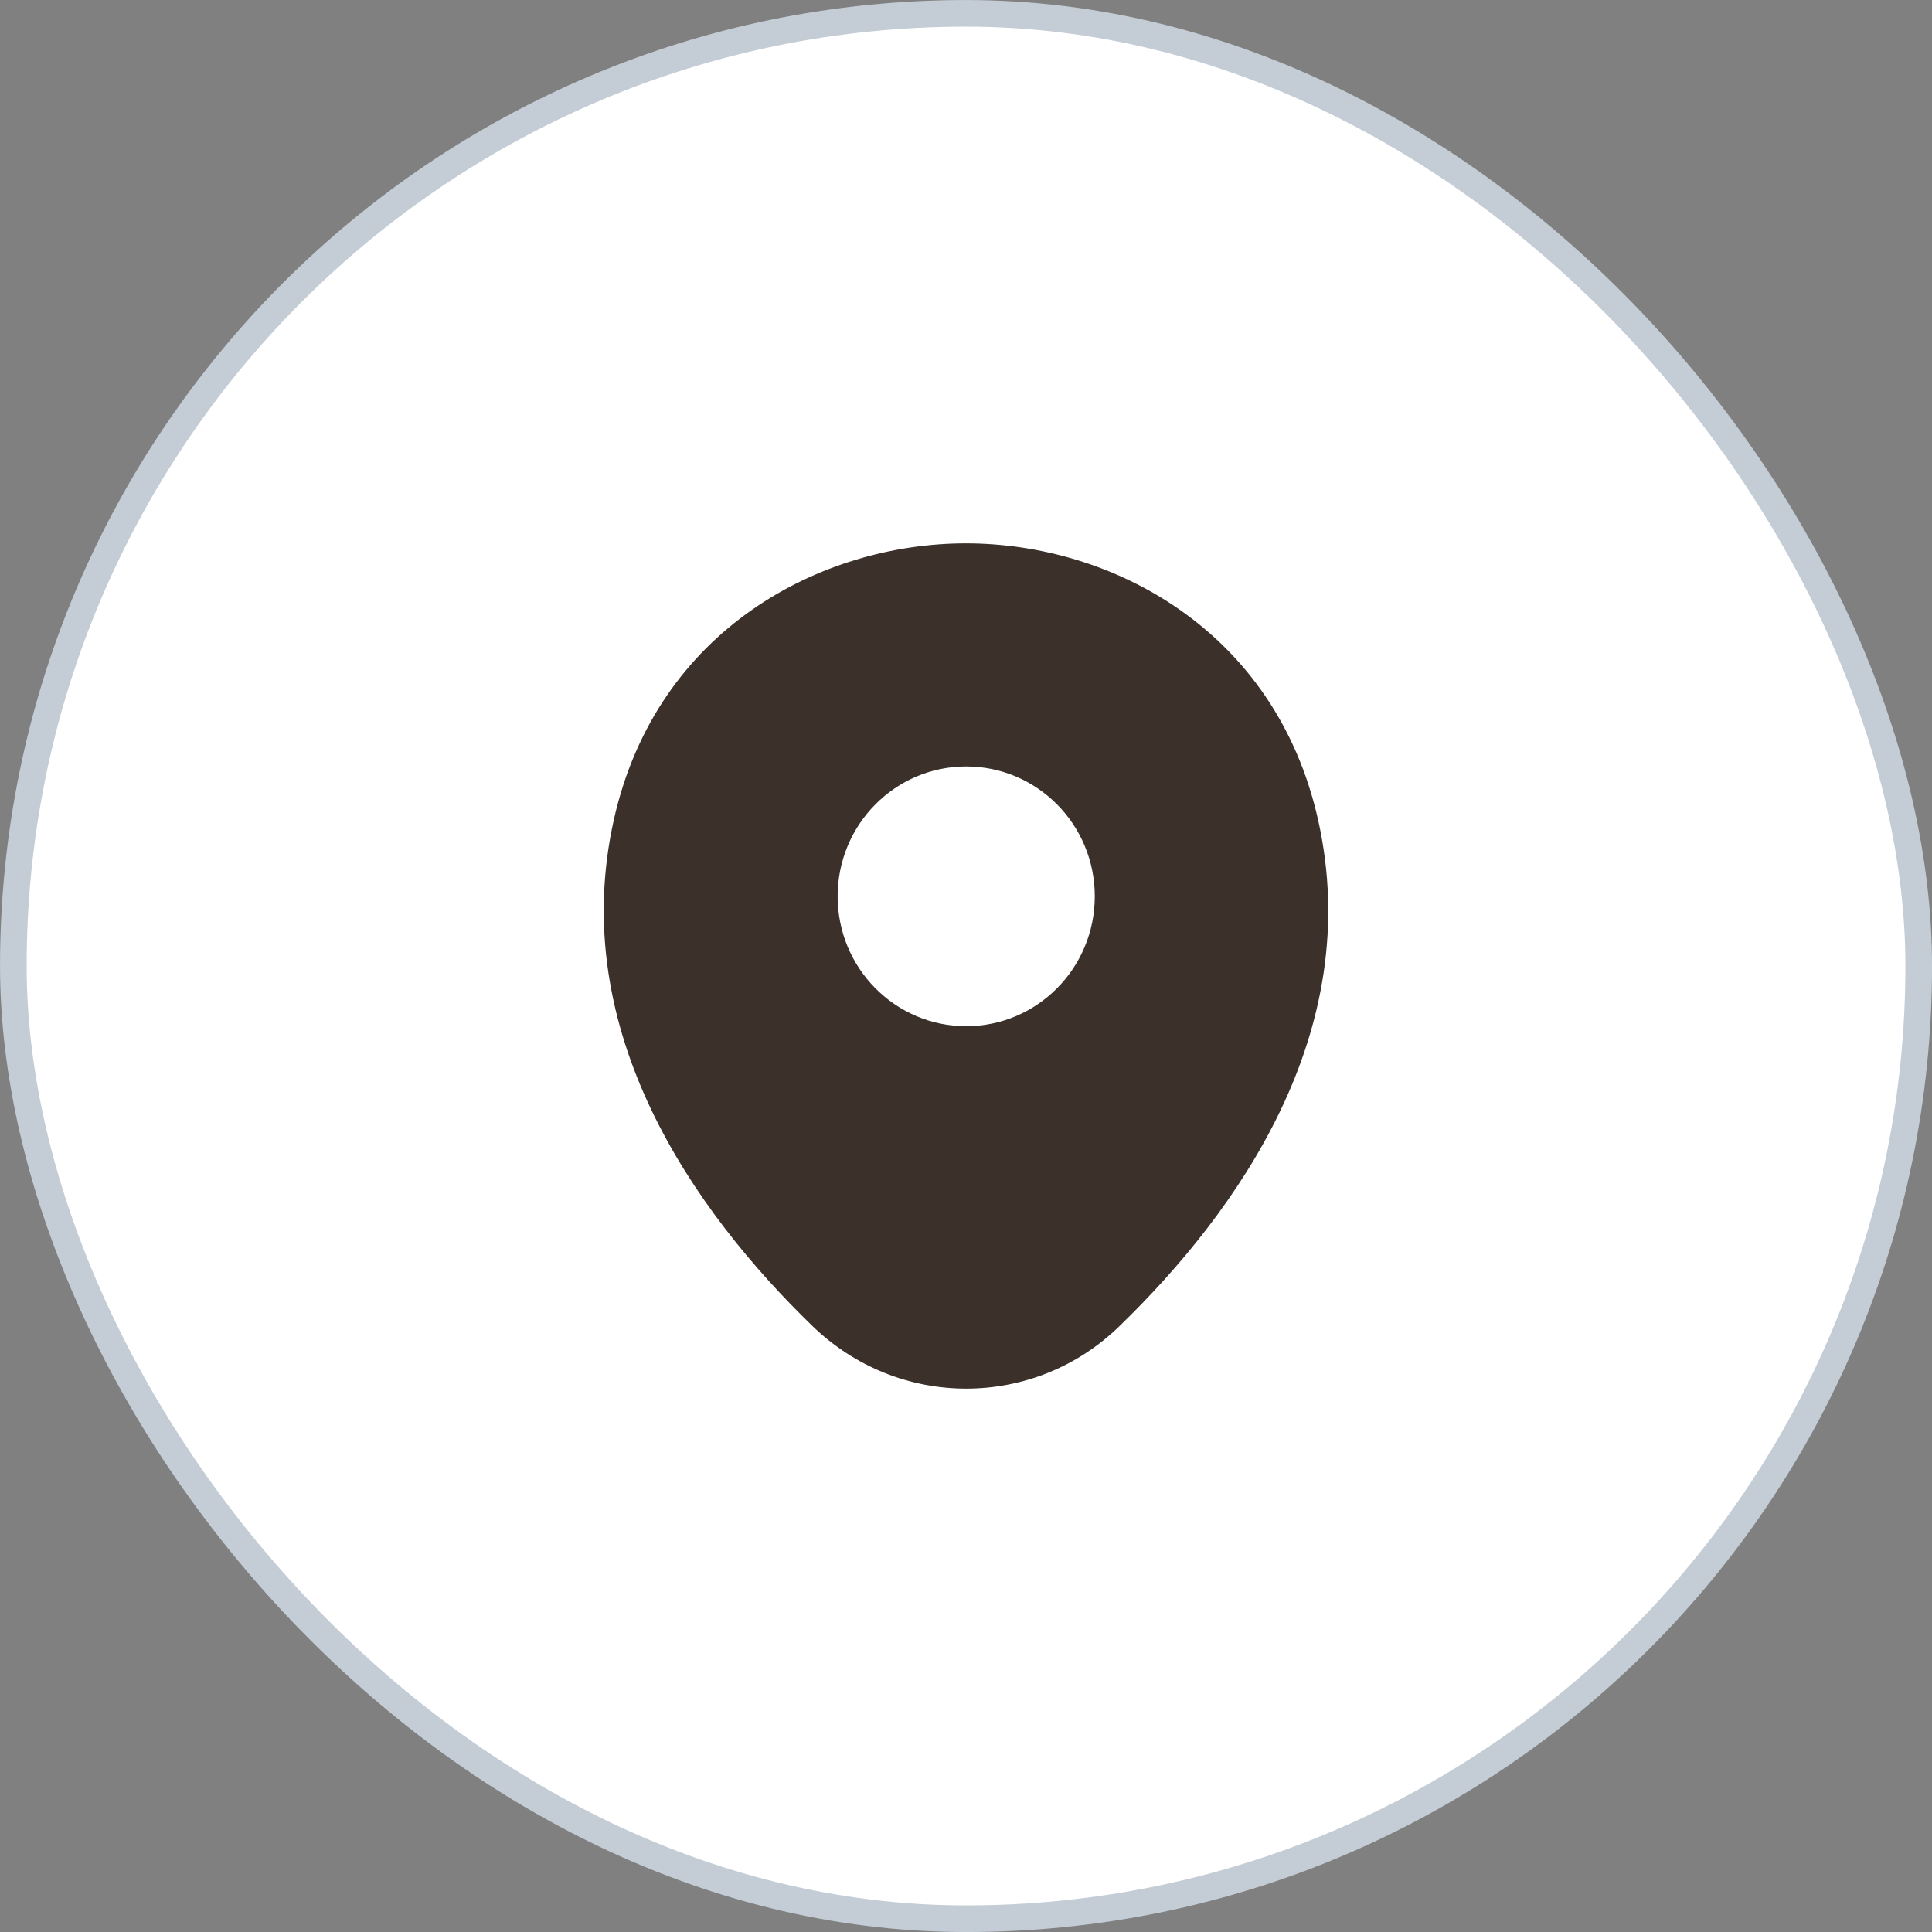 <svg width="32" height="32" viewBox="0 0 32 32" fill="none" xmlns="http://www.w3.org/2000/svg">
<rect x="0" y="0" width="32" height="32" fill="#808080" stroke="none"/>
<rect x="0.221" y="0.221" width="31.559" height="31.559" rx="15.78" fill="white"/>
<rect x="0.221" y="0.221" width="31.559" height="31.559" rx="15.78" stroke="#C4CDD5" stroke-width="0.441"/>
<path d="M21.831 13.576C21.121 10.421 18.397 9 16.003 9C16.003 9 16.003 9 15.997 9C13.61 9 10.879 10.414 10.169 13.569C9.378 17.093 11.514 20.077 13.448 21.955C14.165 22.652 15.084 23 16.003 23C16.923 23 17.842 22.652 18.552 21.955C20.486 20.077 22.622 17.099 21.831 13.576ZM16.003 16.997C14.827 16.997 13.874 16.034 13.874 14.846C13.874 13.658 14.827 12.695 16.003 12.695C17.18 12.695 18.133 13.658 18.133 14.846C18.133 16.034 17.18 16.997 16.003 16.997Z" fill="#3B302A"/>
</svg>
